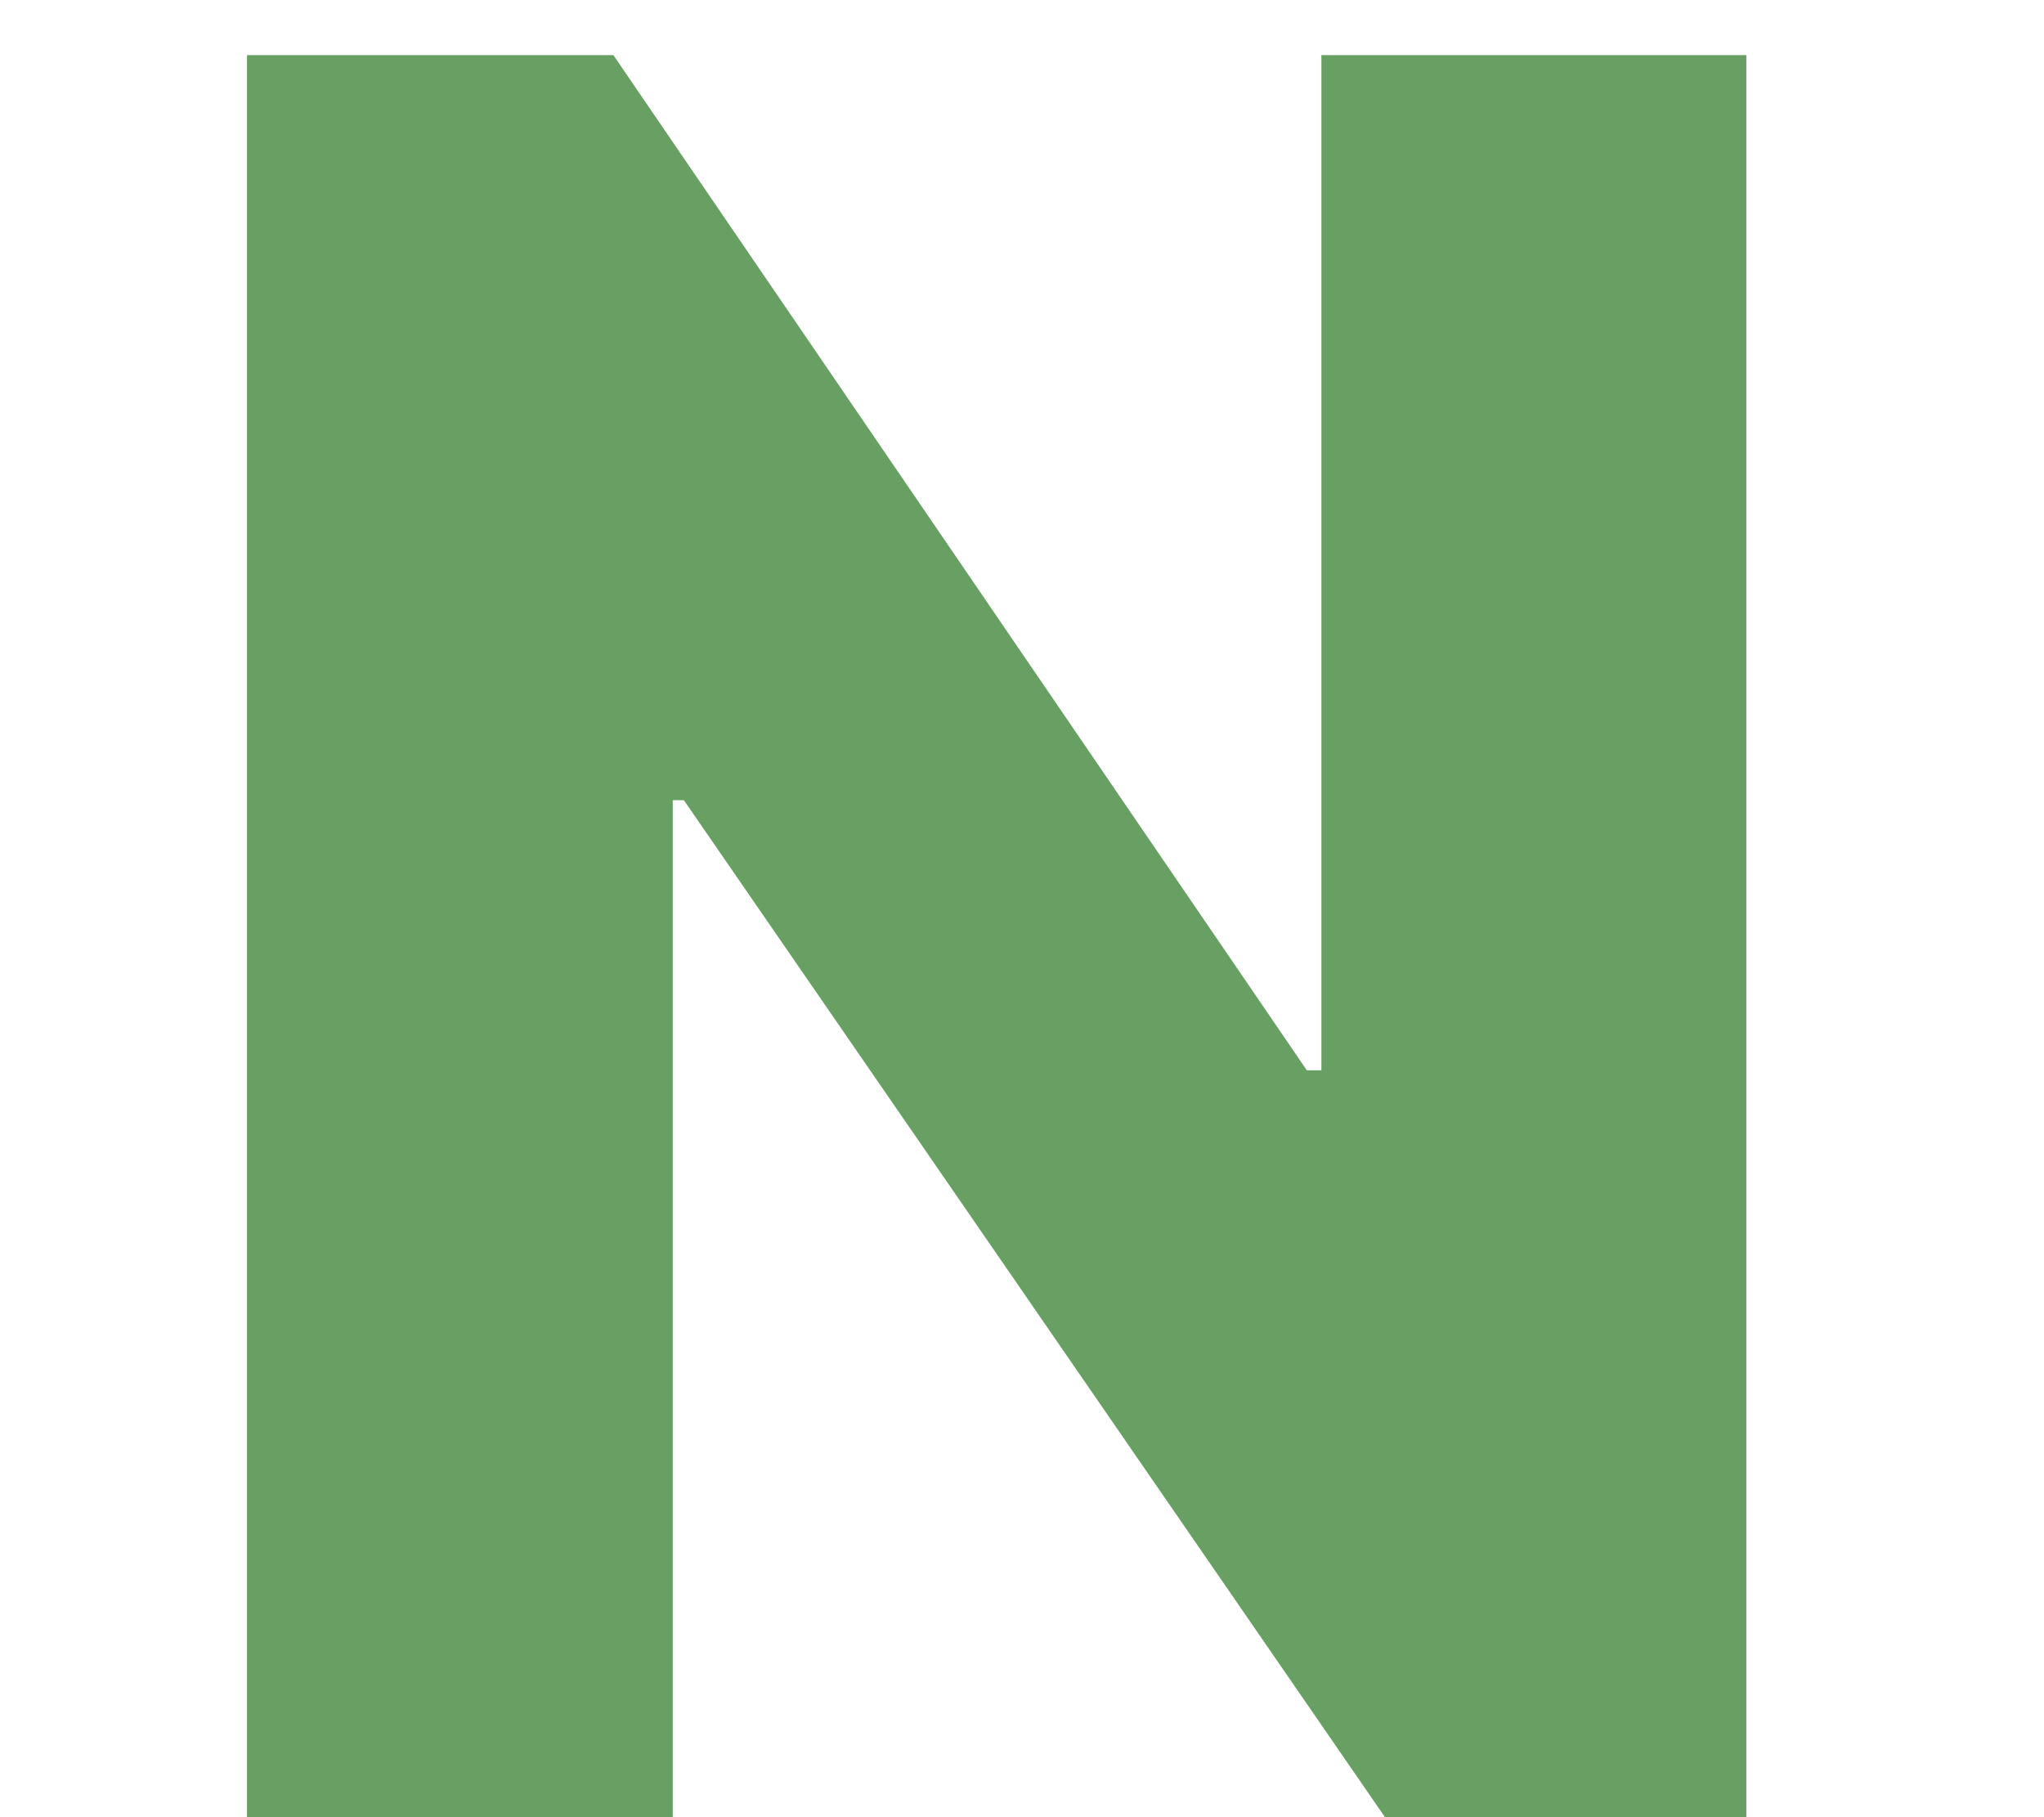 <svg width="9" height="8" viewBox="0 0 9 9" fill="none" xmlns="http://www.w3.org/2000/svg">
<path d="M8.088 0.273V9H6.298L2.825 3.963H2.77V9H0.661V0.273H2.476L5.911 5.301H5.983V0.273H8.088Z" fill="#68a063"/>
</svg>
